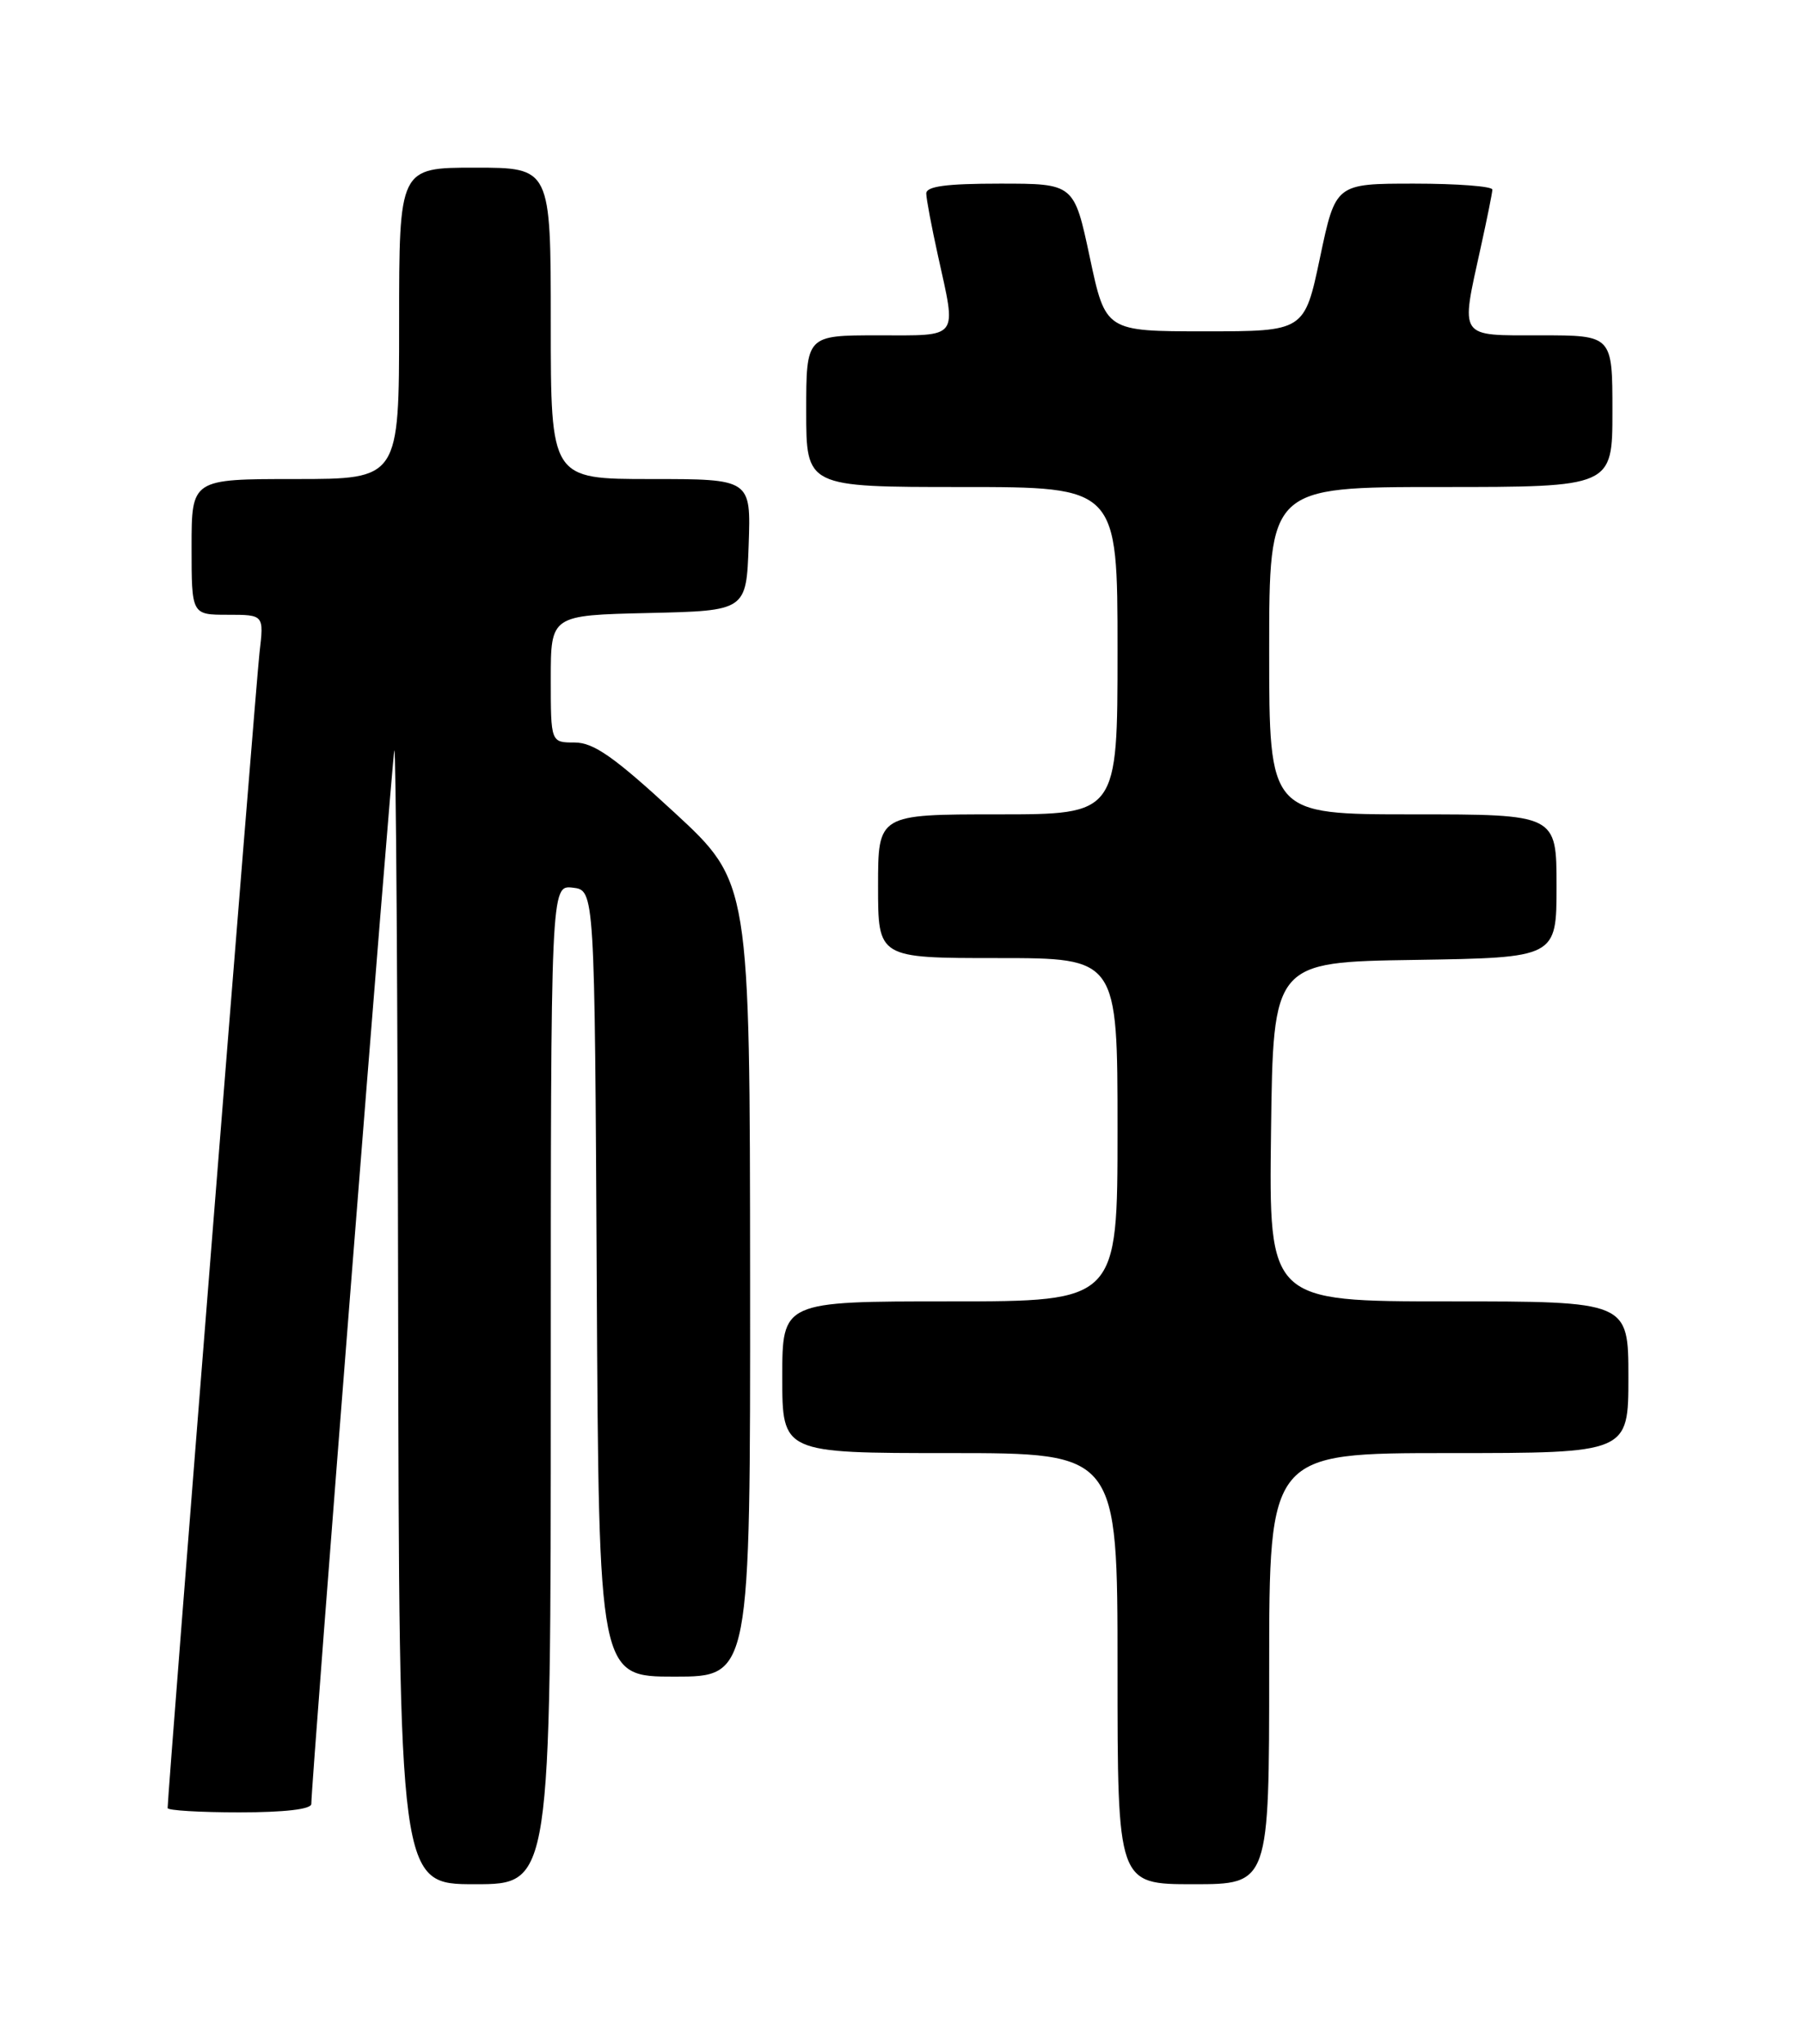 <?xml version="1.0" encoding="UTF-8" standalone="no"?>
<!DOCTYPE svg PUBLIC "-//W3C//DTD SVG 1.1//EN" "http://www.w3.org/Graphics/SVG/1.1/DTD/svg11.dtd" >
<svg xmlns="http://www.w3.org/2000/svg" xmlns:xlink="http://www.w3.org/1999/xlink" version="1.1" viewBox="0 0 226 256">
 <g >
 <path fill="currentColor"
d=" M 69.00 173.43 C 69.00 110.87 69.00 110.87 71.75 111.18 C 74.50 111.50 74.50 111.50 74.76 160.75 C 75.02 210.00 75.02 210.00 84.51 210.00 C 94.00 210.00 94.00 210.00 93.97 160.25 C 93.94 110.50 93.94 110.50 84.47 101.75 C 76.95 94.81 74.37 93.00 71.99 93.00 C 69.00 93.00 69.00 93.00 69.00 85.03 C 69.00 77.06 69.00 77.06 81.25 76.78 C 93.50 76.50 93.50 76.50 93.79 68.25 C 94.08 60.00 94.08 60.00 81.54 60.00 C 69.00 60.00 69.00 60.00 69.00 40.50 C 69.00 21.00 69.00 21.00 59.50 21.00 C 50.00 21.00 50.00 21.00 50.00 40.50 C 50.00 60.00 50.00 60.00 37.00 60.00 C 24.00 60.00 24.00 60.00 24.00 68.50 C 24.00 77.00 24.00 77.00 28.53 77.00 C 33.07 77.00 33.07 77.00 32.51 81.75 C 32.06 85.61 21.00 224.62 21.00 226.46 C 21.00 226.76 25.05 227.00 30.00 227.00 C 35.64 227.00 39.00 226.61 39.00 225.95 C 39.00 223.18 49.08 95.31 49.40 94.00 C 49.60 93.17 49.82 124.79 49.88 164.25 C 50.00 236.00 50.00 236.00 59.50 236.00 C 69.00 236.00 69.00 236.00 69.00 173.43 Z  M 159.00 209.00 C 159.00 182.00 159.00 182.00 181.50 182.00 C 204.00 182.00 204.00 182.00 204.00 172.50 C 204.00 163.00 204.00 163.00 181.48 163.00 C 158.96 163.00 158.96 163.00 159.23 141.75 C 159.50 120.50 159.50 120.50 177.25 120.23 C 195.00 119.95 195.00 119.95 195.00 110.98 C 195.00 102.00 195.00 102.00 177.00 102.00 C 159.00 102.00 159.00 102.00 159.00 81.50 C 159.00 61.00 159.00 61.00 180.50 61.00 C 202.00 61.00 202.00 61.00 202.00 51.50 C 202.00 42.00 202.00 42.00 193.00 42.00 C 182.61 42.00 182.97 42.52 185.50 31.00 C 186.29 27.42 186.95 24.16 186.96 23.75 C 186.98 23.34 182.57 23.00 177.16 23.00 C 167.32 23.00 167.32 23.00 165.37 32.25 C 163.42 41.50 163.42 41.50 150.96 41.50 C 138.50 41.50 138.50 41.50 136.53 32.25 C 134.56 23.00 134.56 23.00 125.28 23.00 C 118.50 23.00 116.01 23.34 116.04 24.25 C 116.05 24.94 116.71 28.42 117.50 32.00 C 119.84 42.62 120.30 42.00 110.00 42.00 C 101.00 42.00 101.00 42.00 101.00 51.50 C 101.00 61.00 101.00 61.00 120.50 61.00 C 140.00 61.00 140.00 61.00 140.00 81.50 C 140.00 102.00 140.00 102.00 125.00 102.00 C 110.00 102.00 110.00 102.00 110.00 111.00 C 110.00 120.00 110.00 120.00 125.00 120.00 C 140.00 120.00 140.00 120.00 140.00 141.50 C 140.00 163.00 140.00 163.00 119.00 163.00 C 98.00 163.00 98.00 163.00 98.00 172.50 C 98.00 182.00 98.00 182.00 119.00 182.00 C 140.00 182.00 140.00 182.00 140.00 209.00 C 140.00 236.00 140.00 236.00 149.50 236.00 C 159.00 236.00 159.00 236.00 159.00 209.00 Z "/>
</g>
</svg>